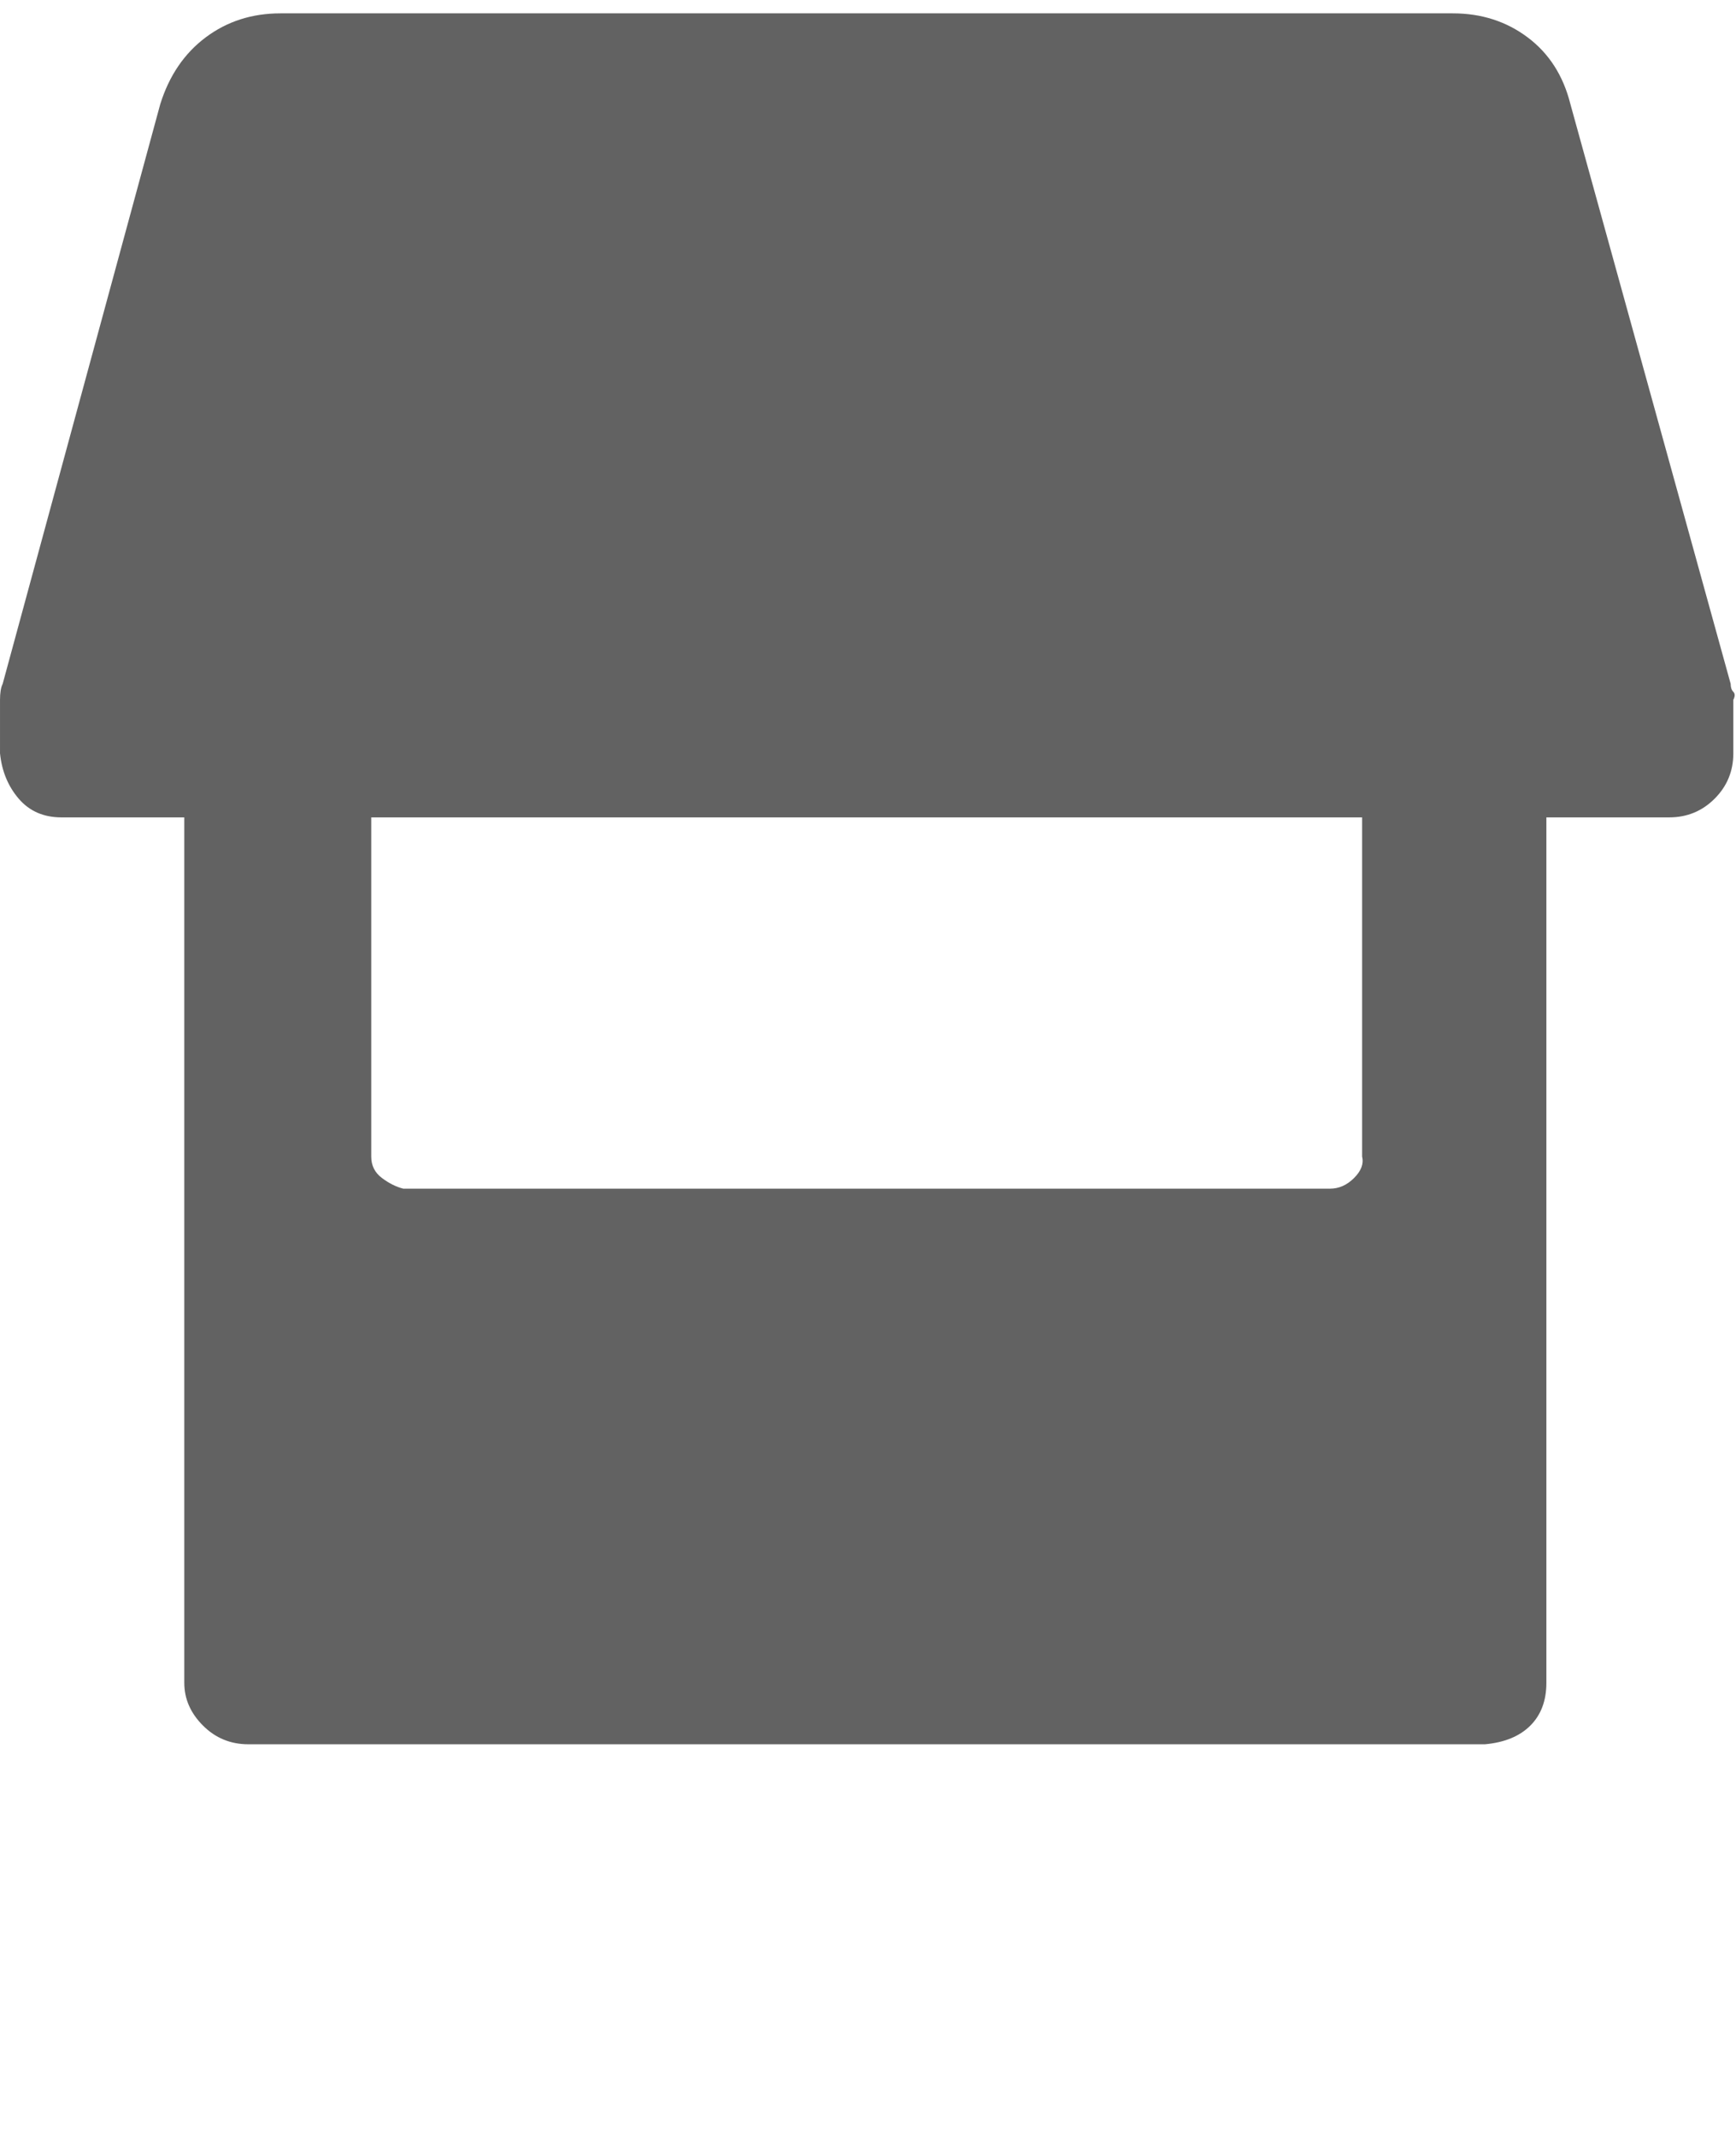 <!-- Generated by IcoMoon.io -->
<svg version="1.1" xmlns="http://www.w3.org/2000/svg" width="26" height="32" viewBox="0 0 26 32">
<title>market</title>
<path fill="#626262" d="M25.92 10.24q0 0.080 0.040 0.12t0 0.12v0.8q0 0.4-0.28 0.68t-0.68 0.28h-1.84v12.96q0 0.4-0.24 0.64t-0.68 0.28h-18.52q-0.4 0-0.68-0.28t-0.28-0.64v-12.96h-1.84q-0.4 0-0.64-0.28t-0.28-0.68v-0.8q0-0.16 0.040-0.24l2.36-8.68q0.2-0.64 0.68-1t1.12-0.36h17.56q0.64 0 1.12 0.36t0.64 1zM20.4 12.24h-14.84v5.080q0 0.2 0.16 0.32t0.32 0.16h13.88q0.2 0 0.36-0.16t0.12-0.32v-5.080z"></path>
</svg>
